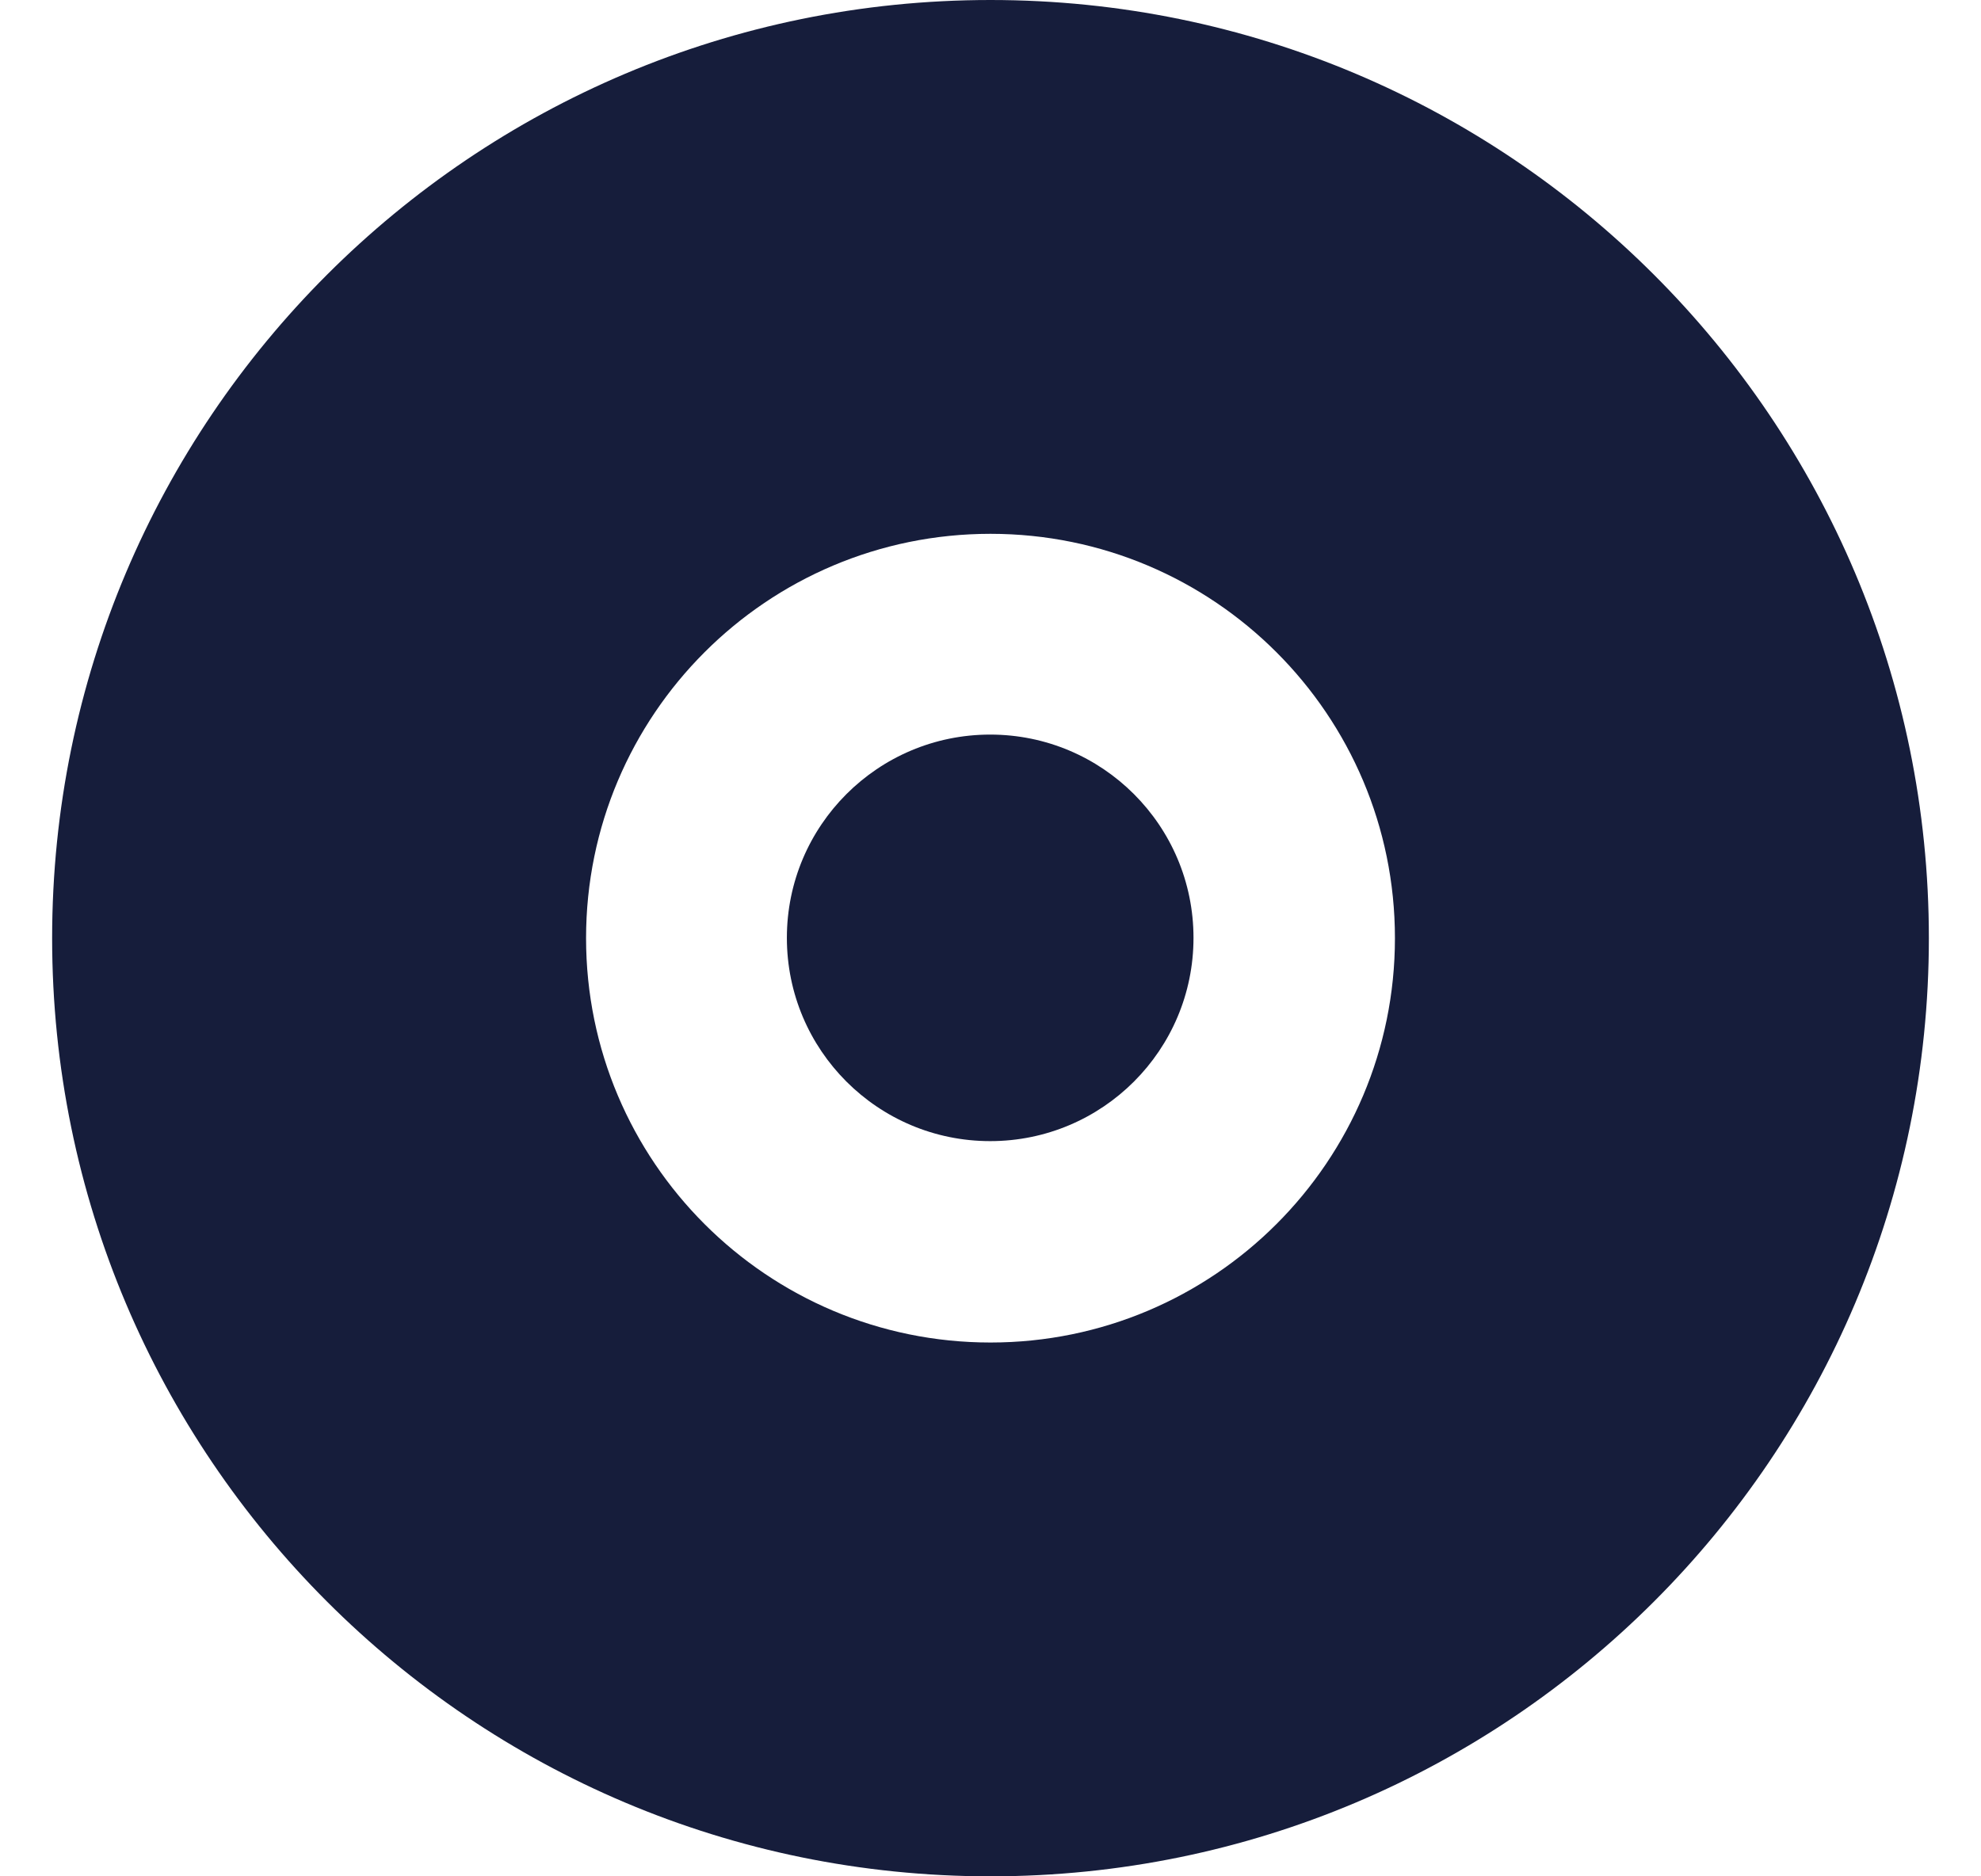 <svg width="19" height="18" viewBox="0 0 19 18" fill="none" xmlns="http://www.w3.org/2000/svg">
<path d="M9.5 0C4.529 0 0.5 4.029 0.5 9C0.5 13.97 4.529 18 9.5 18C14.47 18 18.5 13.97 18.5 9C18.5 4.029 14.47 0 9.5 0ZM9.5 12.879C7.358 12.879 5.621 11.142 5.621 9C5.621 6.858 7.358 5.121 9.5 5.121C11.642 5.121 13.379 6.858 13.379 9C13.379 11.142 11.642 12.879 9.5 12.879Z" fill="#161D3B"/>
<path d="M9.497 10.947C10.574 10.947 11.447 10.074 11.447 8.997C11.447 7.92 10.574 7.047 9.497 7.047C8.42 7.047 7.547 7.92 7.547 8.997C7.547 10.074 8.42 10.947 9.497 10.947Z" fill="#161D3B"/>
</svg>
